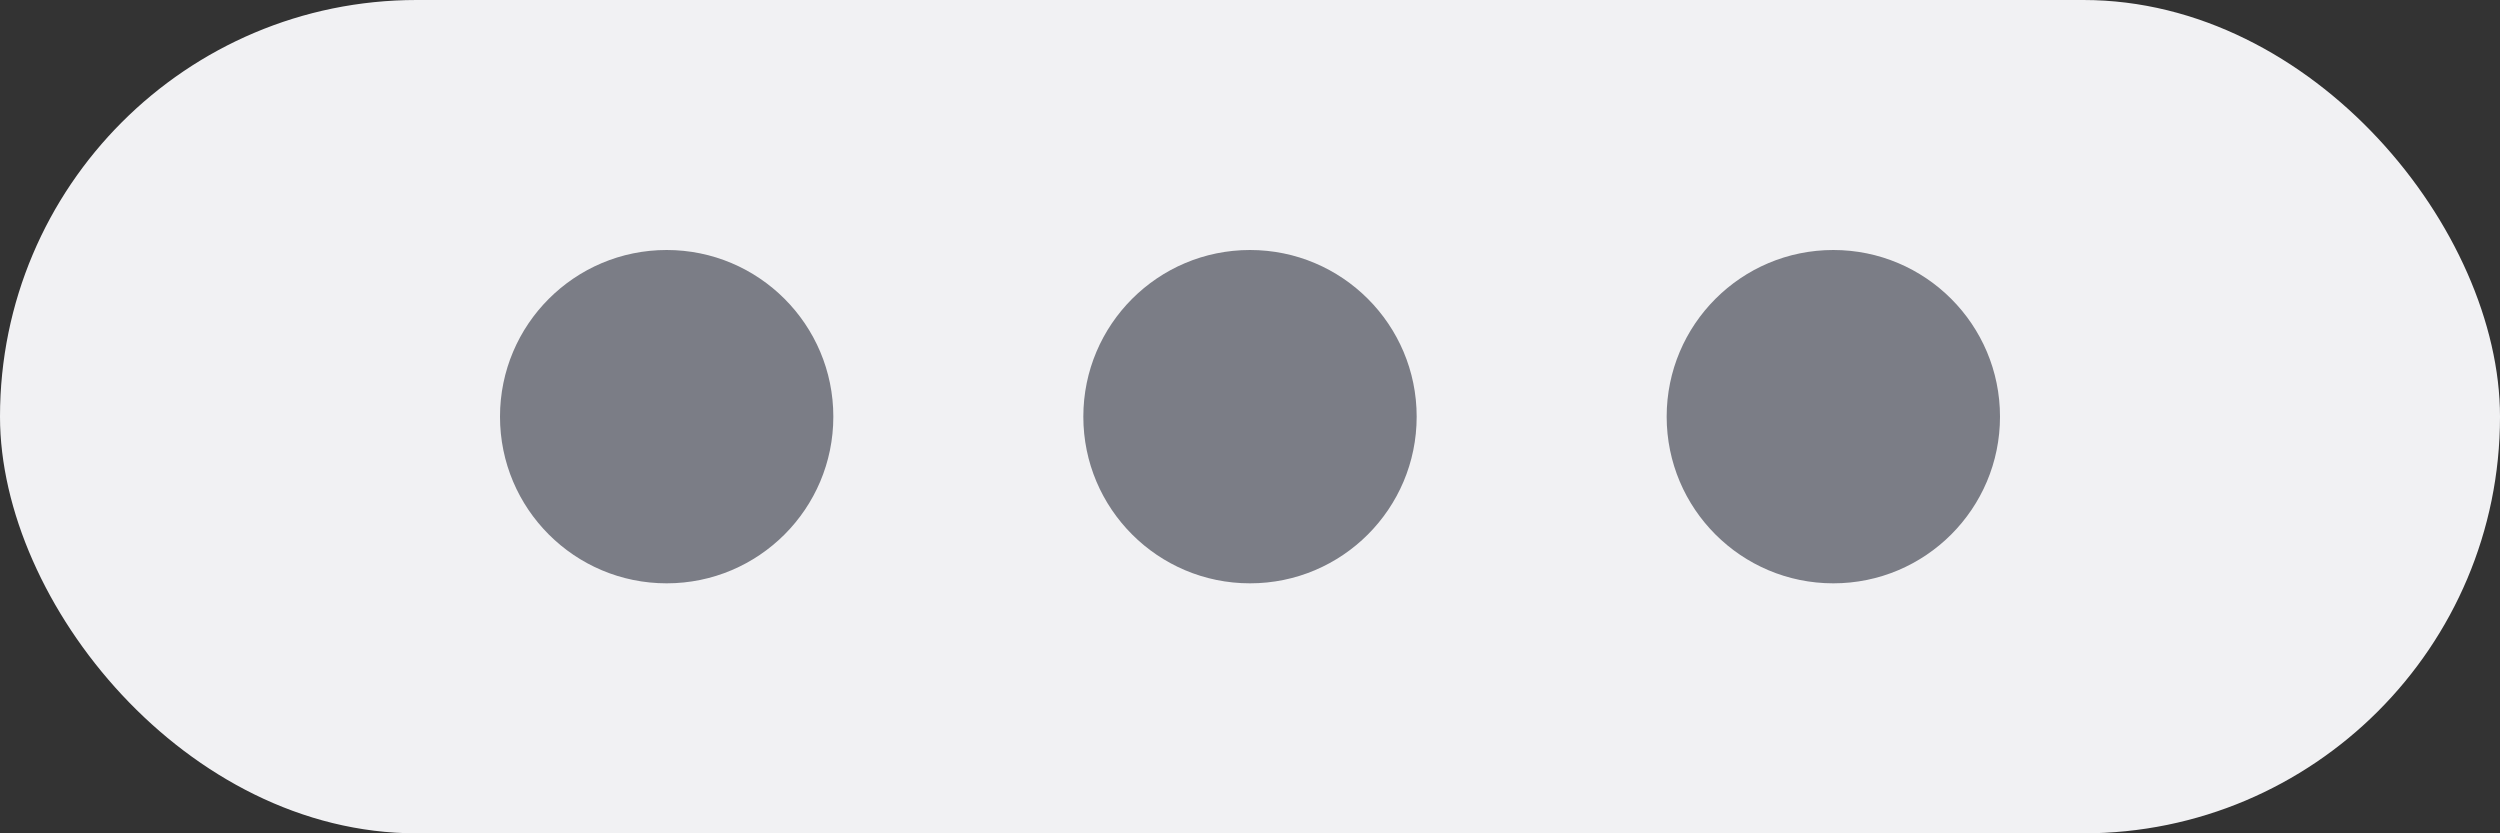 <svg xmlns="http://www.w3.org/2000/svg" width="30" height="10" viewBox="0 0 30 10"><rect x="0" y="0" width="30" height="10" fill="#333333" stroke="none"/><defs><style>.a{fill:#f1f1f3;}.b{fill:#7b7d86;}</style></defs><g transform="translate(-357 -641)"><rect class="a" width="30" height="10" rx="5" transform="translate(357 641)"/><circle class="b" cx="2" cy="2" r="2" transform="translate(363 644)"/><circle class="b" cx="2" cy="2" r="2" transform="translate(370 644)"/><circle class="b" cx="2" cy="2" r="2" transform="translate(377 644)"/></g></svg>